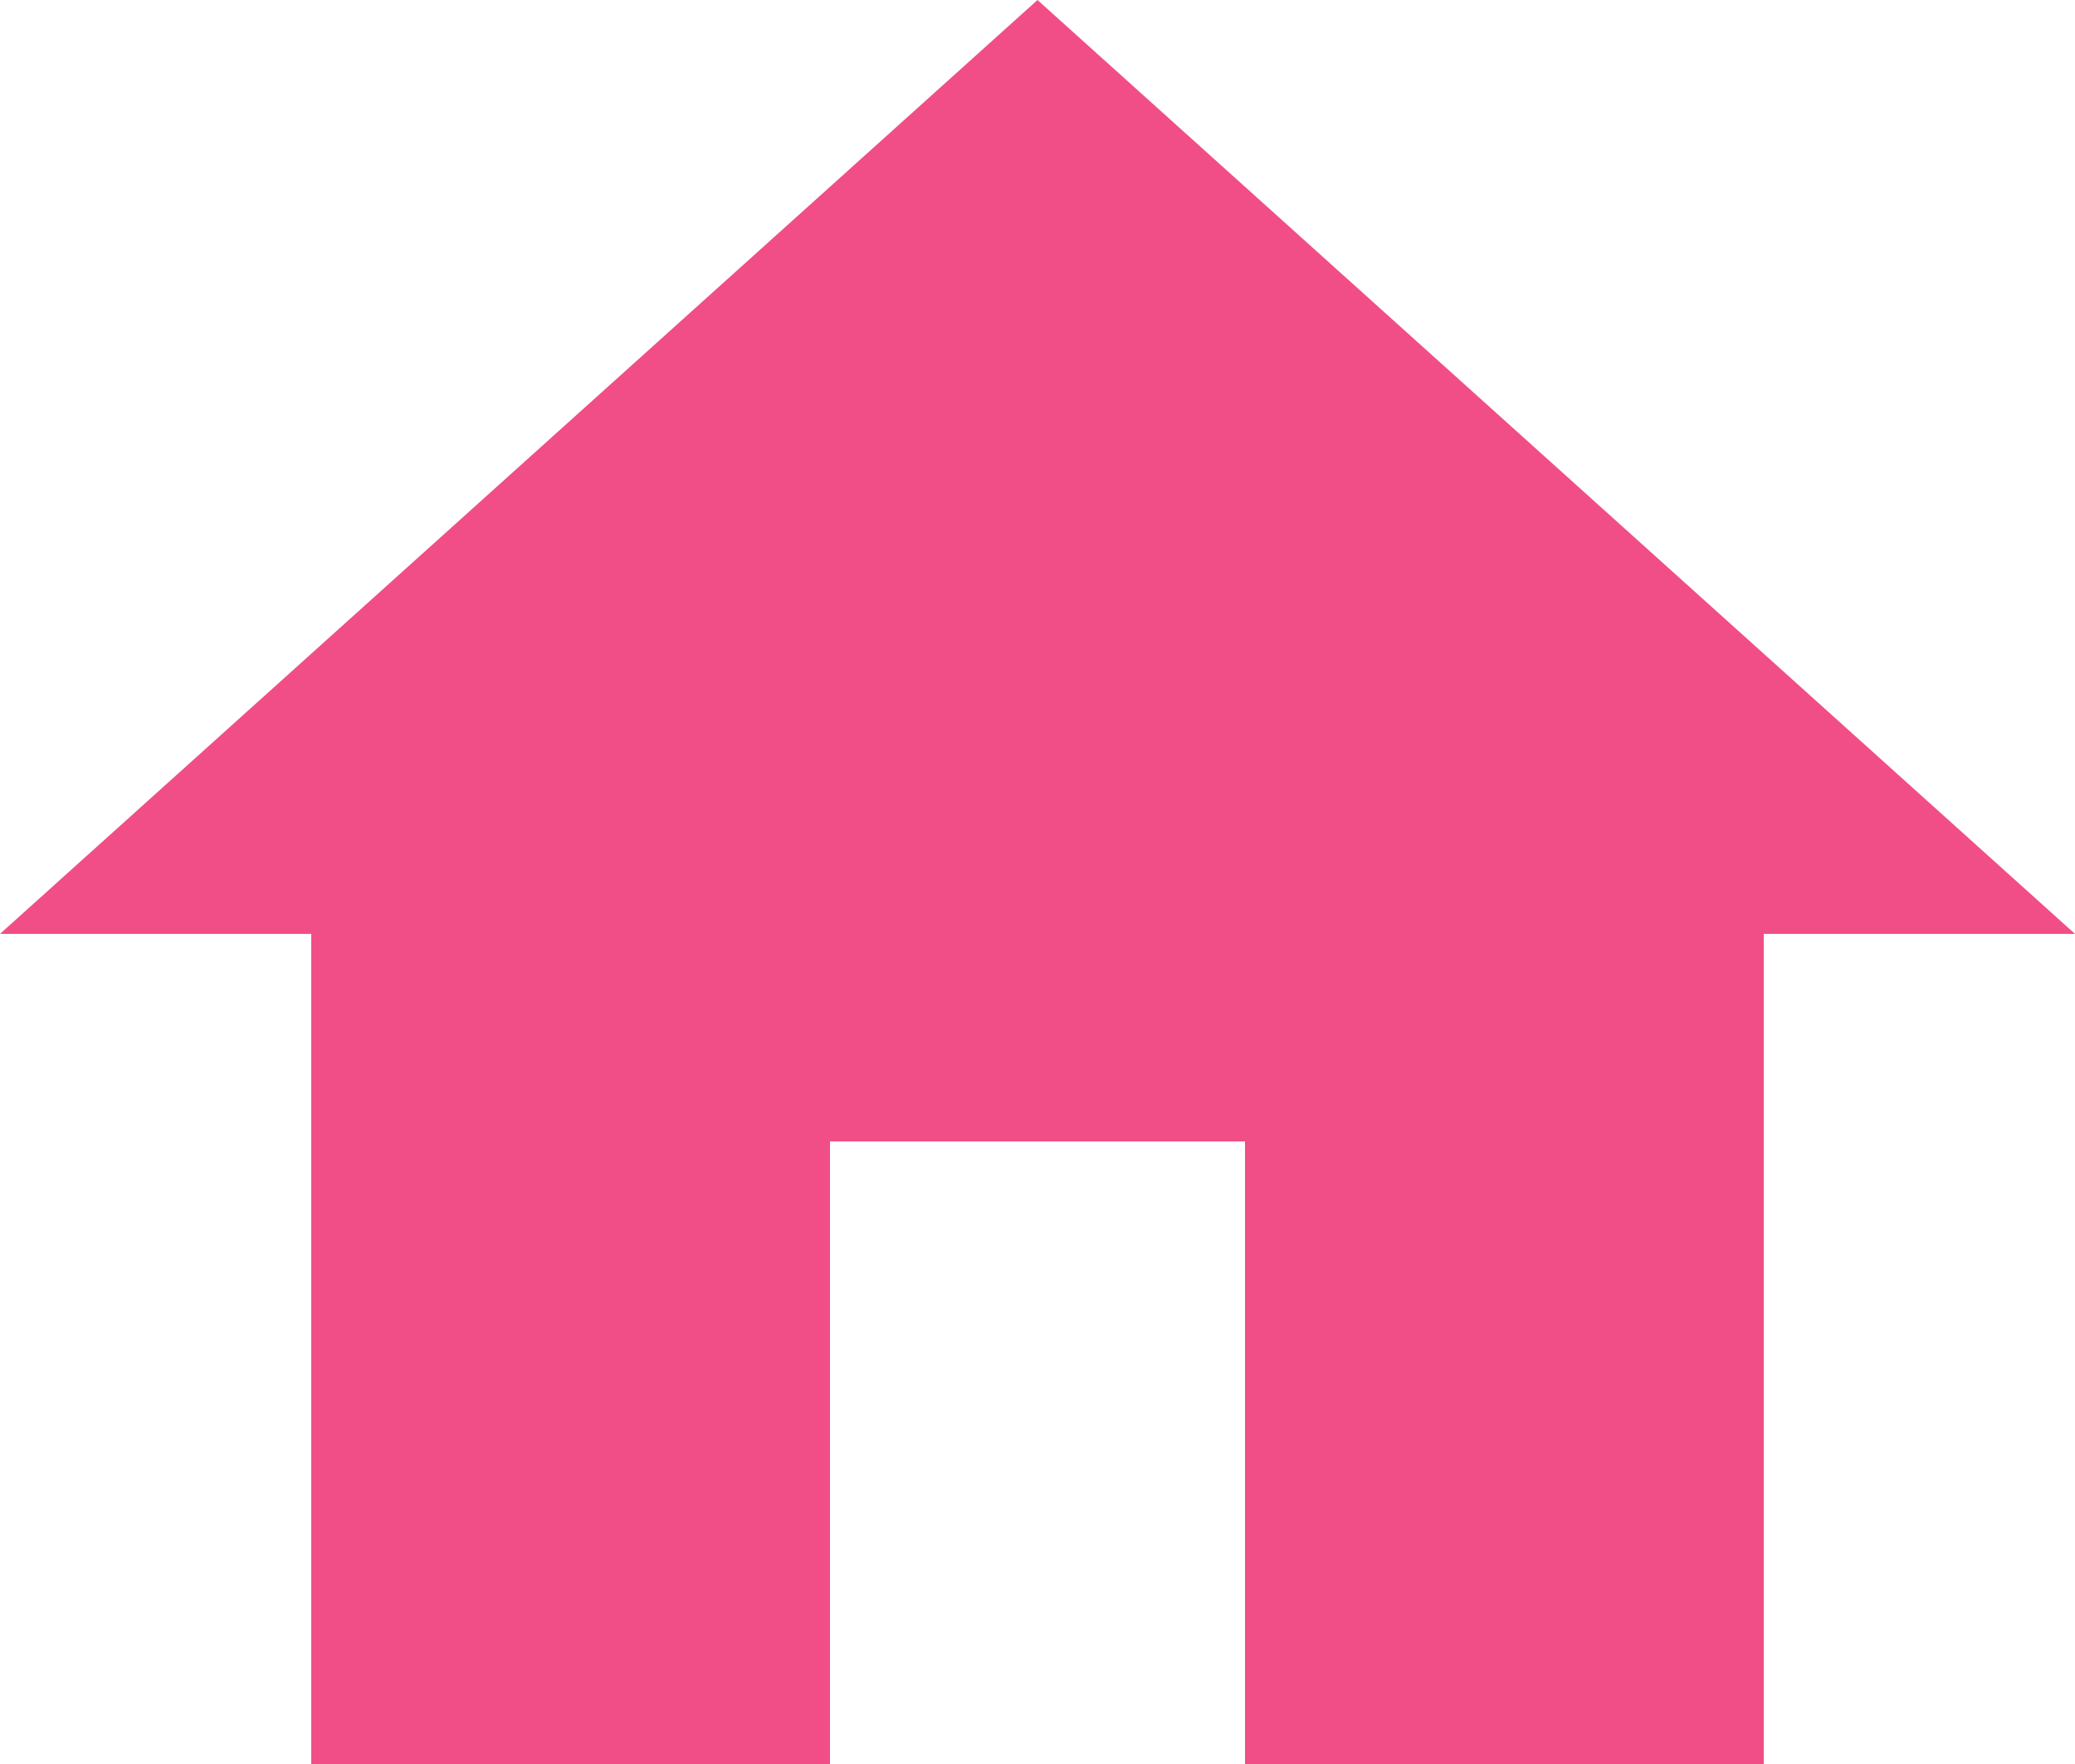<?xml version="1.0" encoding="UTF-8" standalone="no"?><svg xmlns="http://www.w3.org/2000/svg" xmlns:xlink="http://www.w3.org/1999/xlink" fill="#f14e87" height="34" preserveAspectRatio="xMidYMid meet" version="1" viewBox="4.0 6.0 40.0 34.0" width="40" zoomAndPan="magnify"><g id="change1_1"><path d="M20 40v-12h8v12h10v-16h6l-20-18-20 18h6v16z" fill="inherit"/></g></svg>